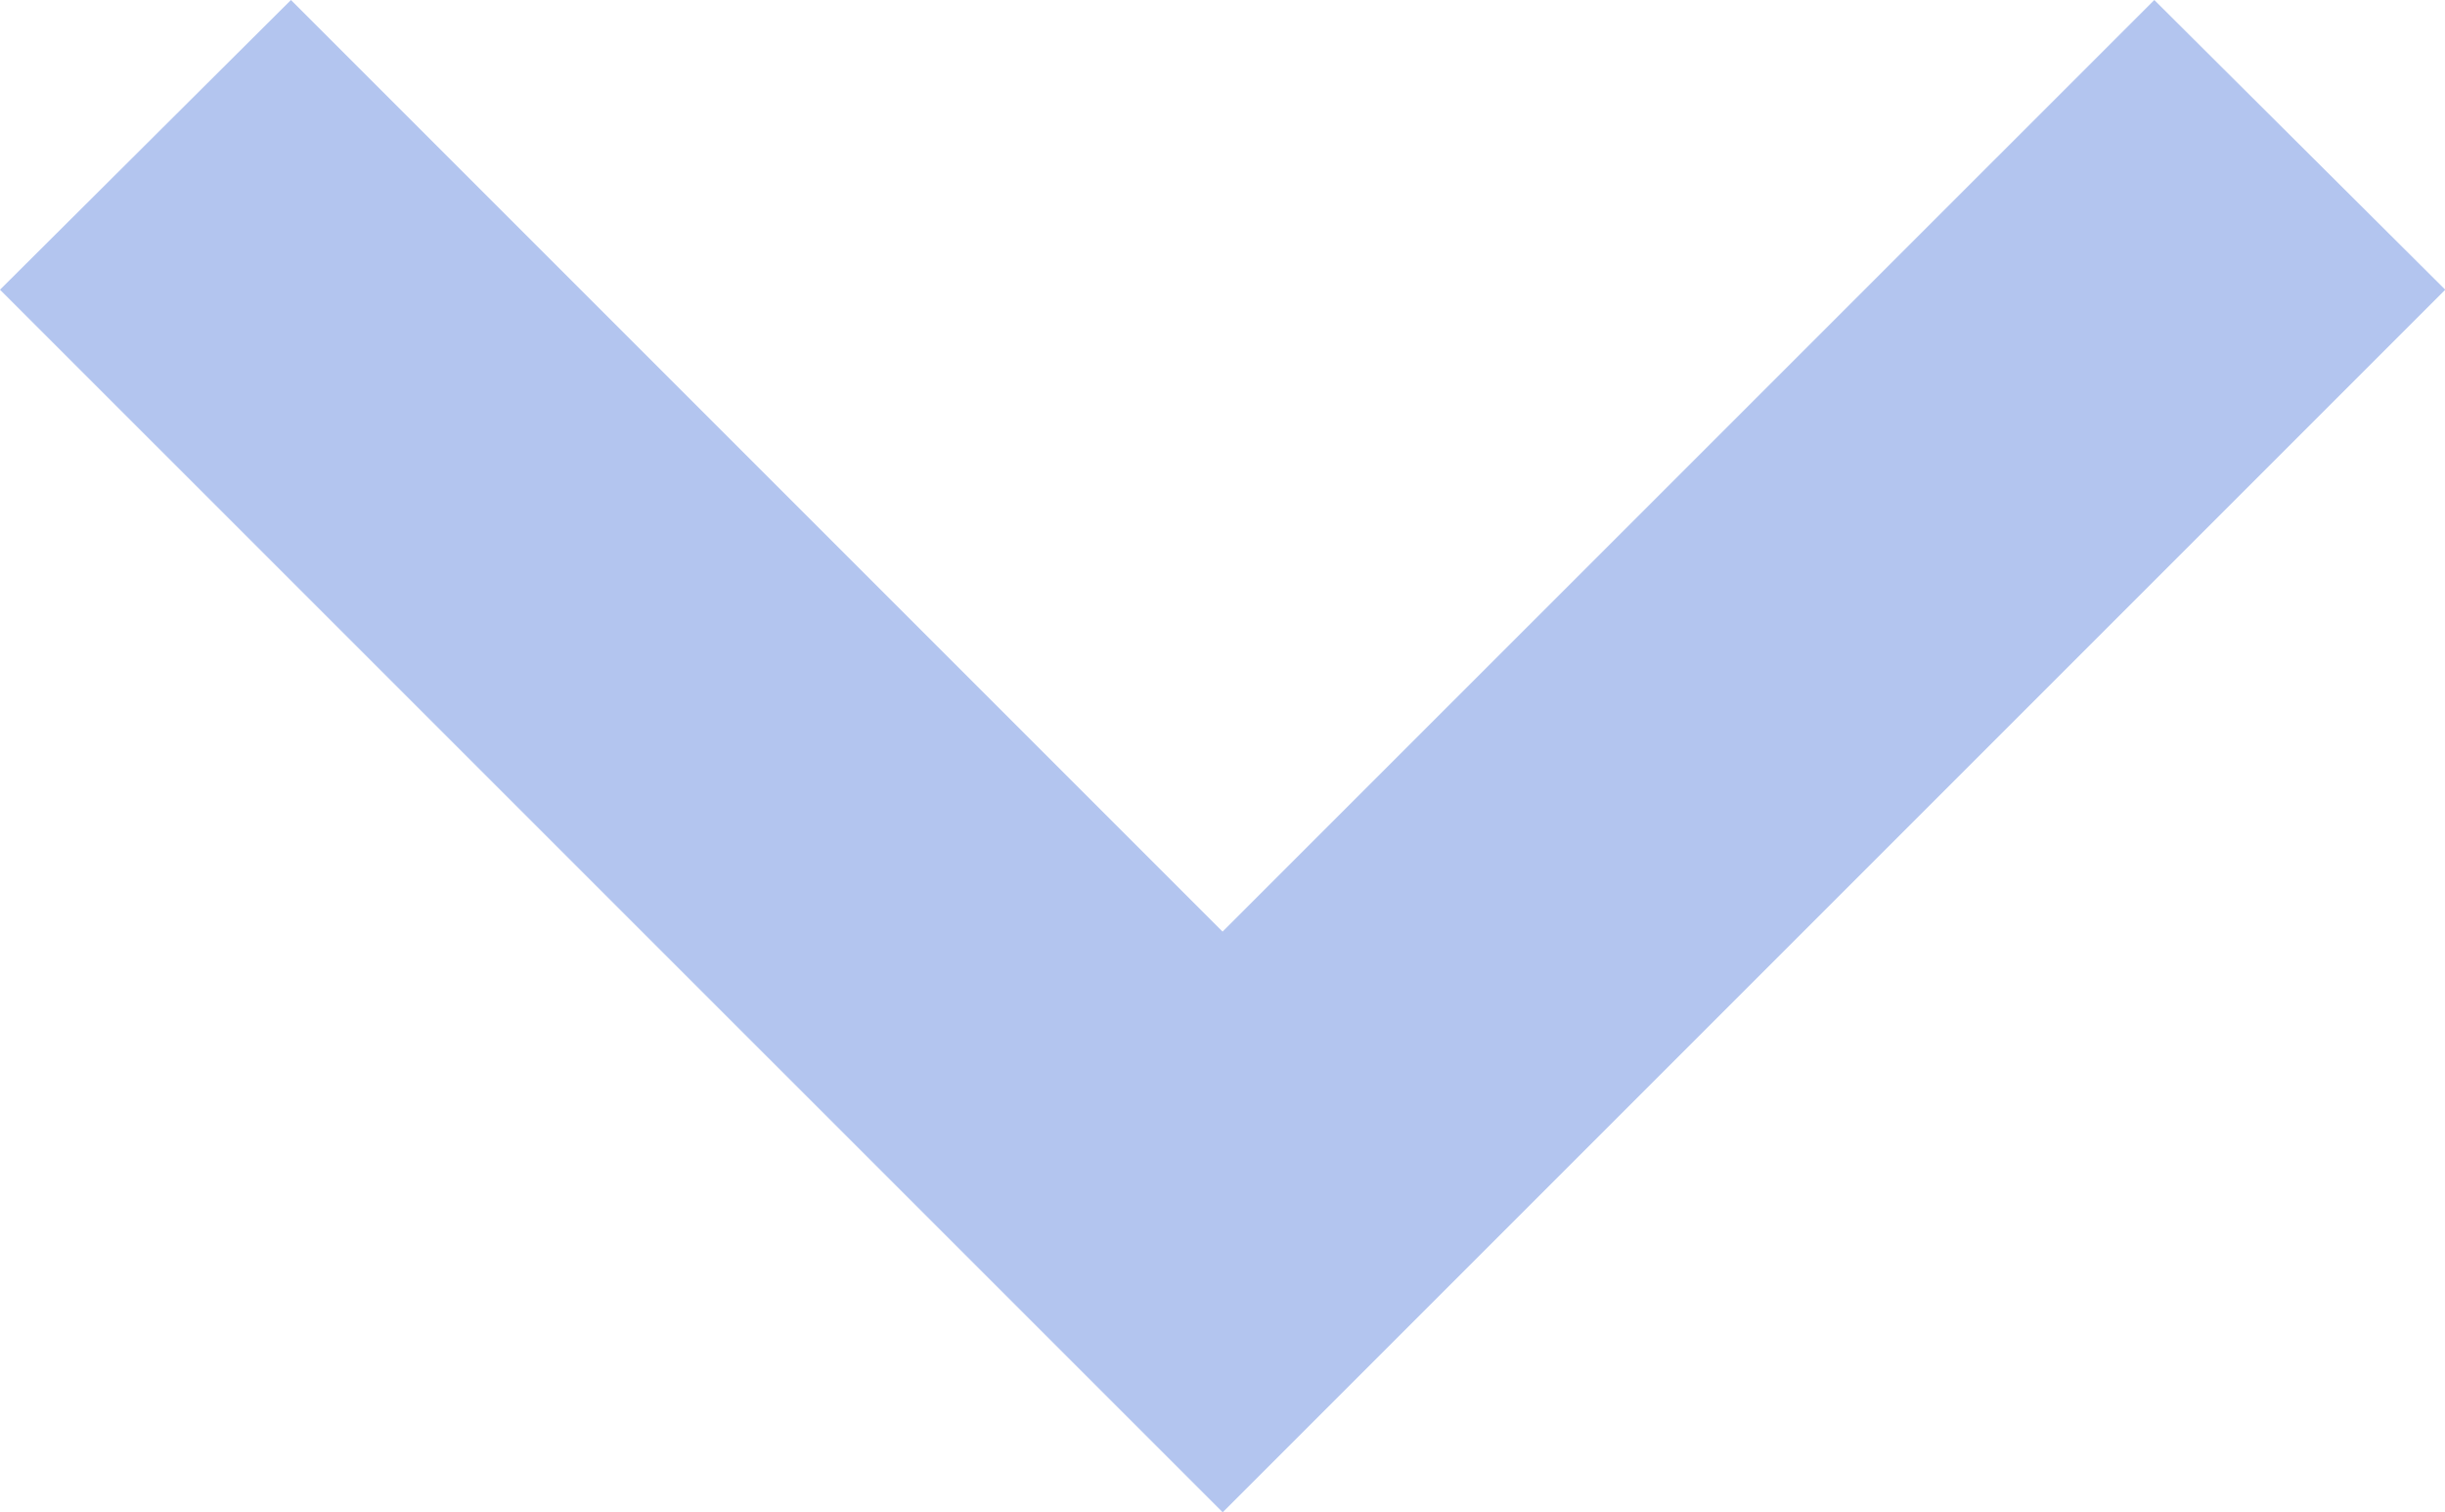 <svg xmlns="http://www.w3.org/2000/svg" width="19.521" height="12.074" viewBox="0 0 19.521 12.074"><path d="M24.2,349l2.323,2.313-9.761,9.761L7,351.313,9.323,349l7.438,7.438Z" transform="translate(-7 -349)" fill="#b3c5ef"/></svg>